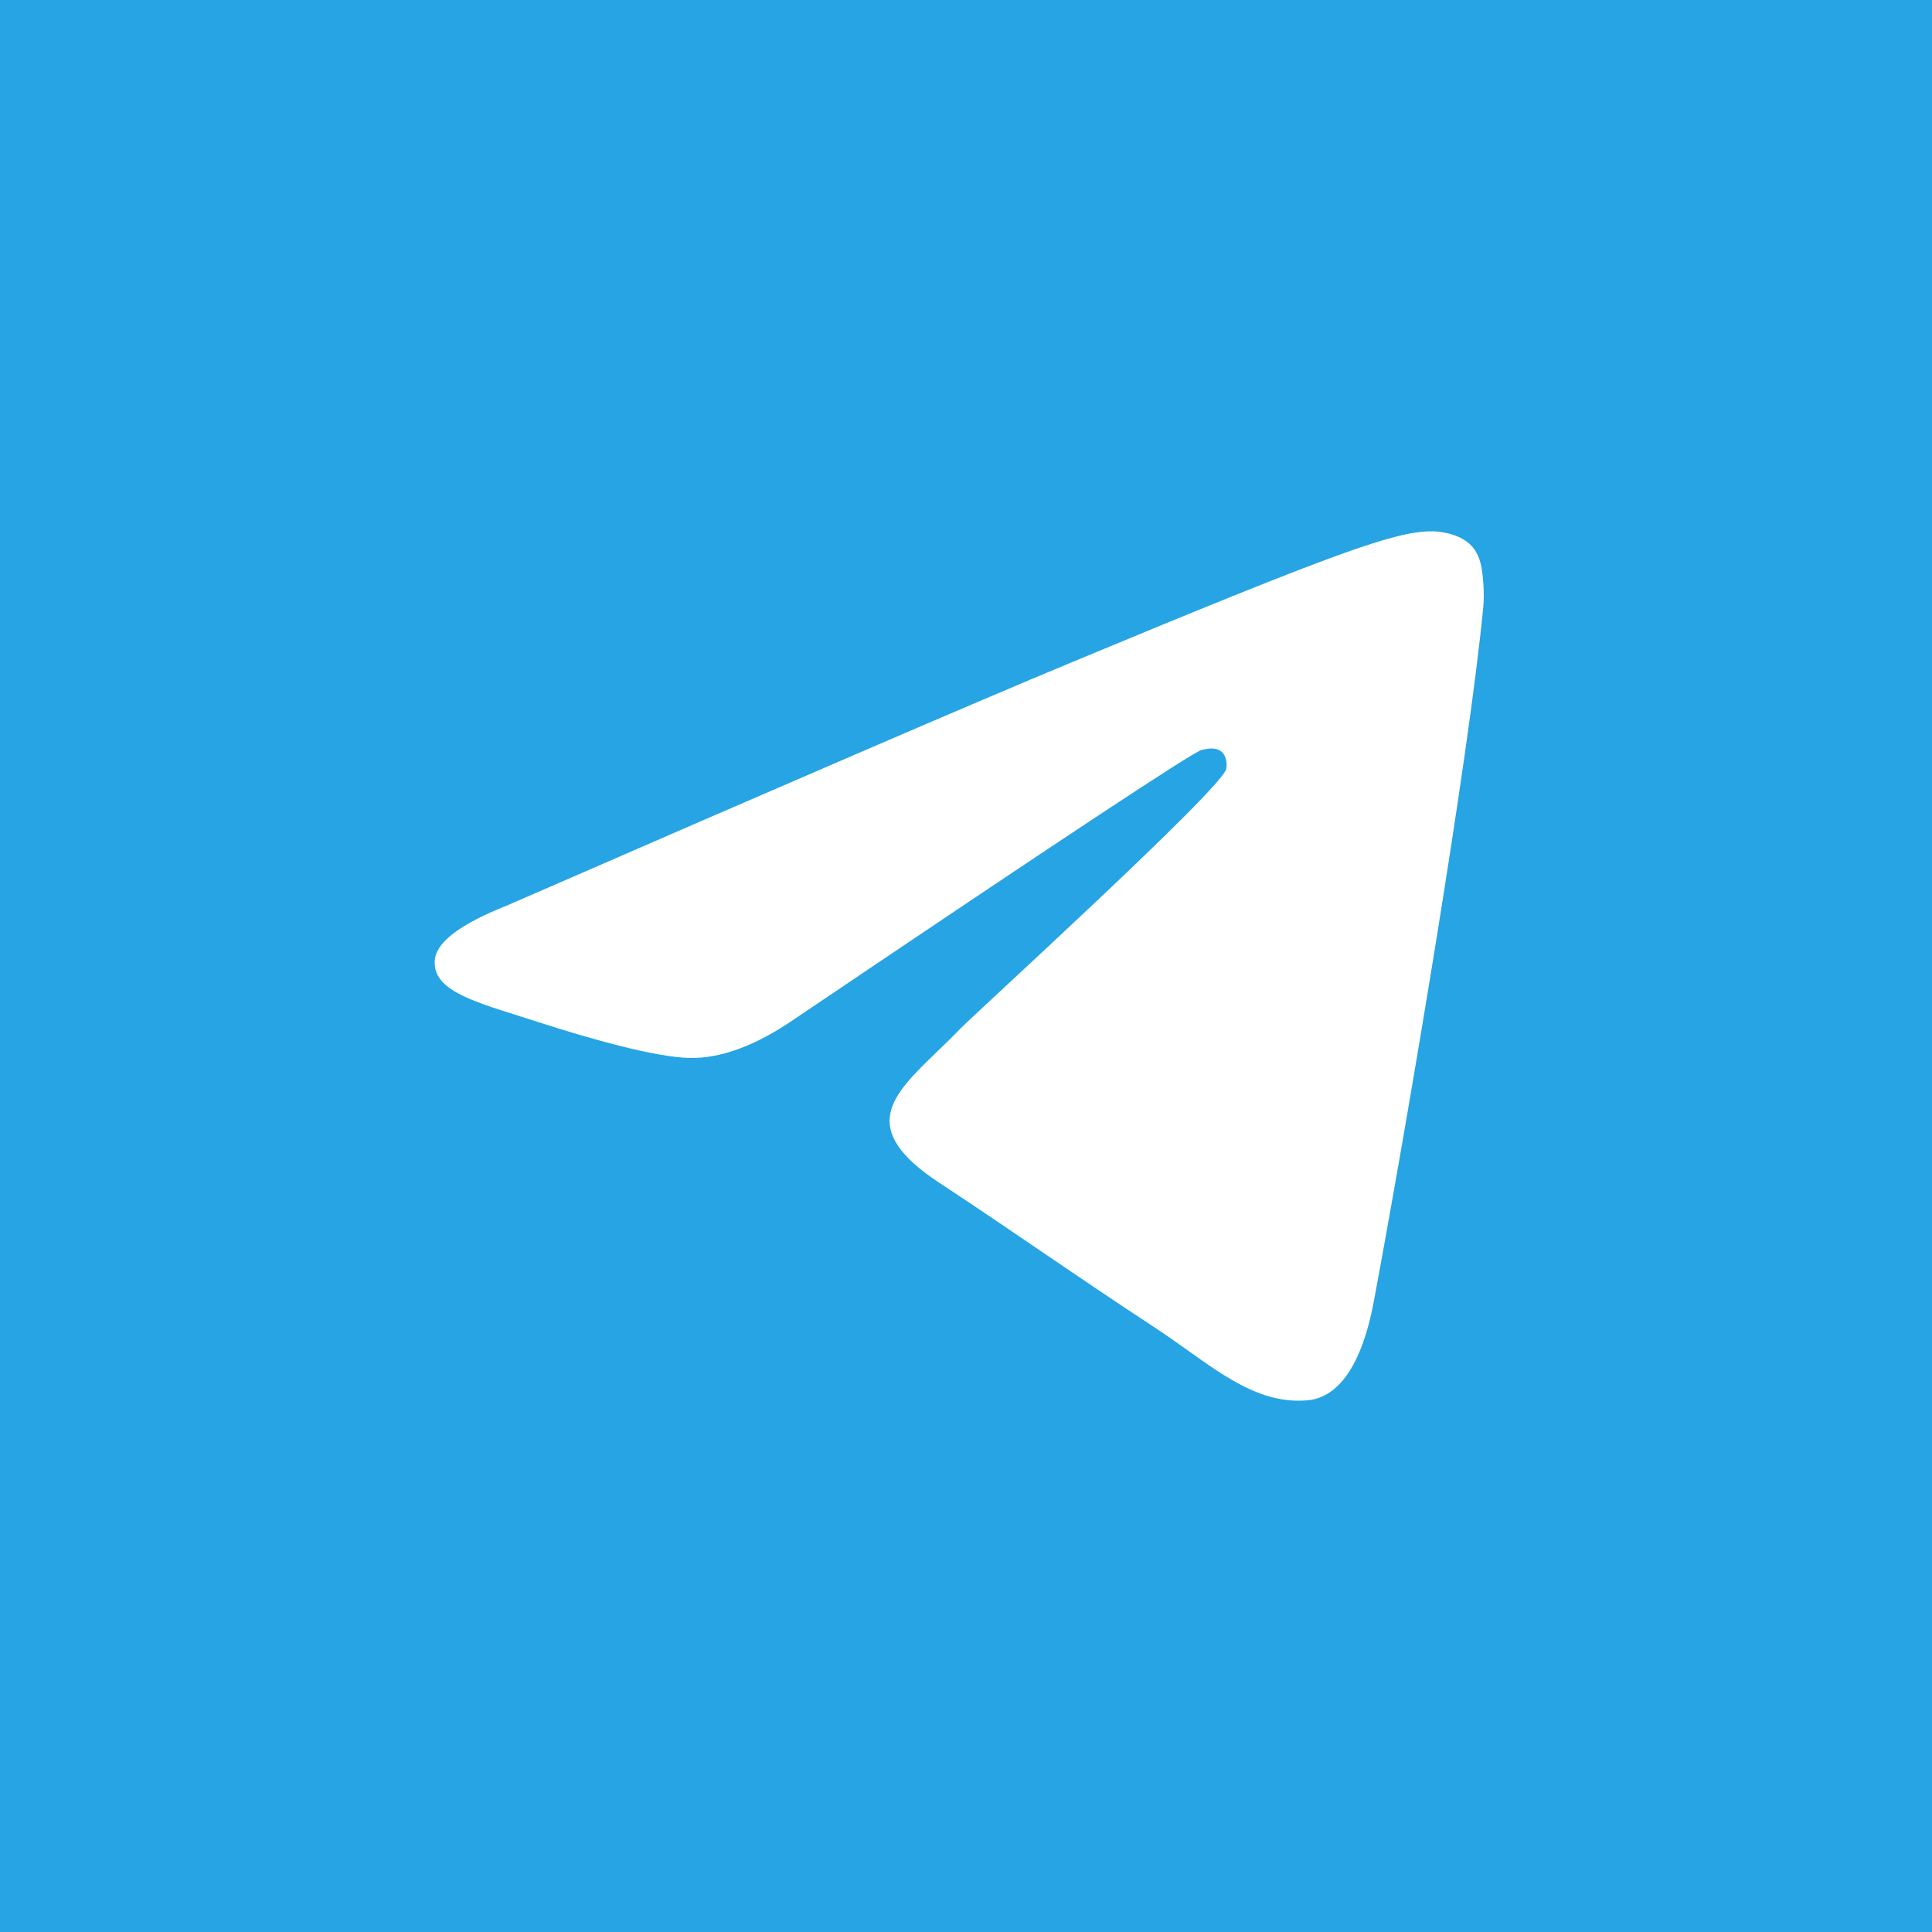 <svg width="40" height="40" viewBox="0 0 40 40" fill="none" xmlns="http://www.w3.org/2000/svg">
<path fill-rule="evenodd" clip-rule="evenodd" d="M40 0H0V40H40V0V0ZM22.157 13.725C20.211 14.534 16.324 16.209 10.493 18.749C9.546 19.125 9.05 19.494 9.005 19.854C8.929 20.462 9.691 20.703 10.729 21.029C10.871 21.073 11.017 21.119 11.166 21.168C12.188 21.5 13.562 21.888 14.275 21.904C14.923 21.917 15.646 21.65 16.444 21.102C21.892 17.425 24.704 15.566 24.88 15.526C25.005 15.498 25.178 15.463 25.294 15.567C25.412 15.67 25.4 15.867 25.388 15.92C25.289 16.342 20.171 20.997 19.877 21.303C19.72 21.466 19.561 21.62 19.407 21.768H19.407C18.458 22.682 17.747 23.368 19.446 24.488C20.265 25.027 20.92 25.474 21.574 25.919C22.284 26.402 22.993 26.885 23.909 27.486C24.144 27.64 24.367 27.799 24.585 27.954C25.414 28.545 26.158 29.076 27.078 28.991C27.612 28.942 28.164 28.439 28.444 26.941C29.107 23.399 30.409 15.724 30.71 12.562C30.737 12.285 30.704 11.93 30.677 11.774C30.65 11.619 30.595 11.397 30.392 11.233C30.153 11.038 29.783 10.997 29.617 11C28.865 11.013 27.711 11.415 22.157 13.725V13.725Z" fill="#26A4E3"/>
</svg>
